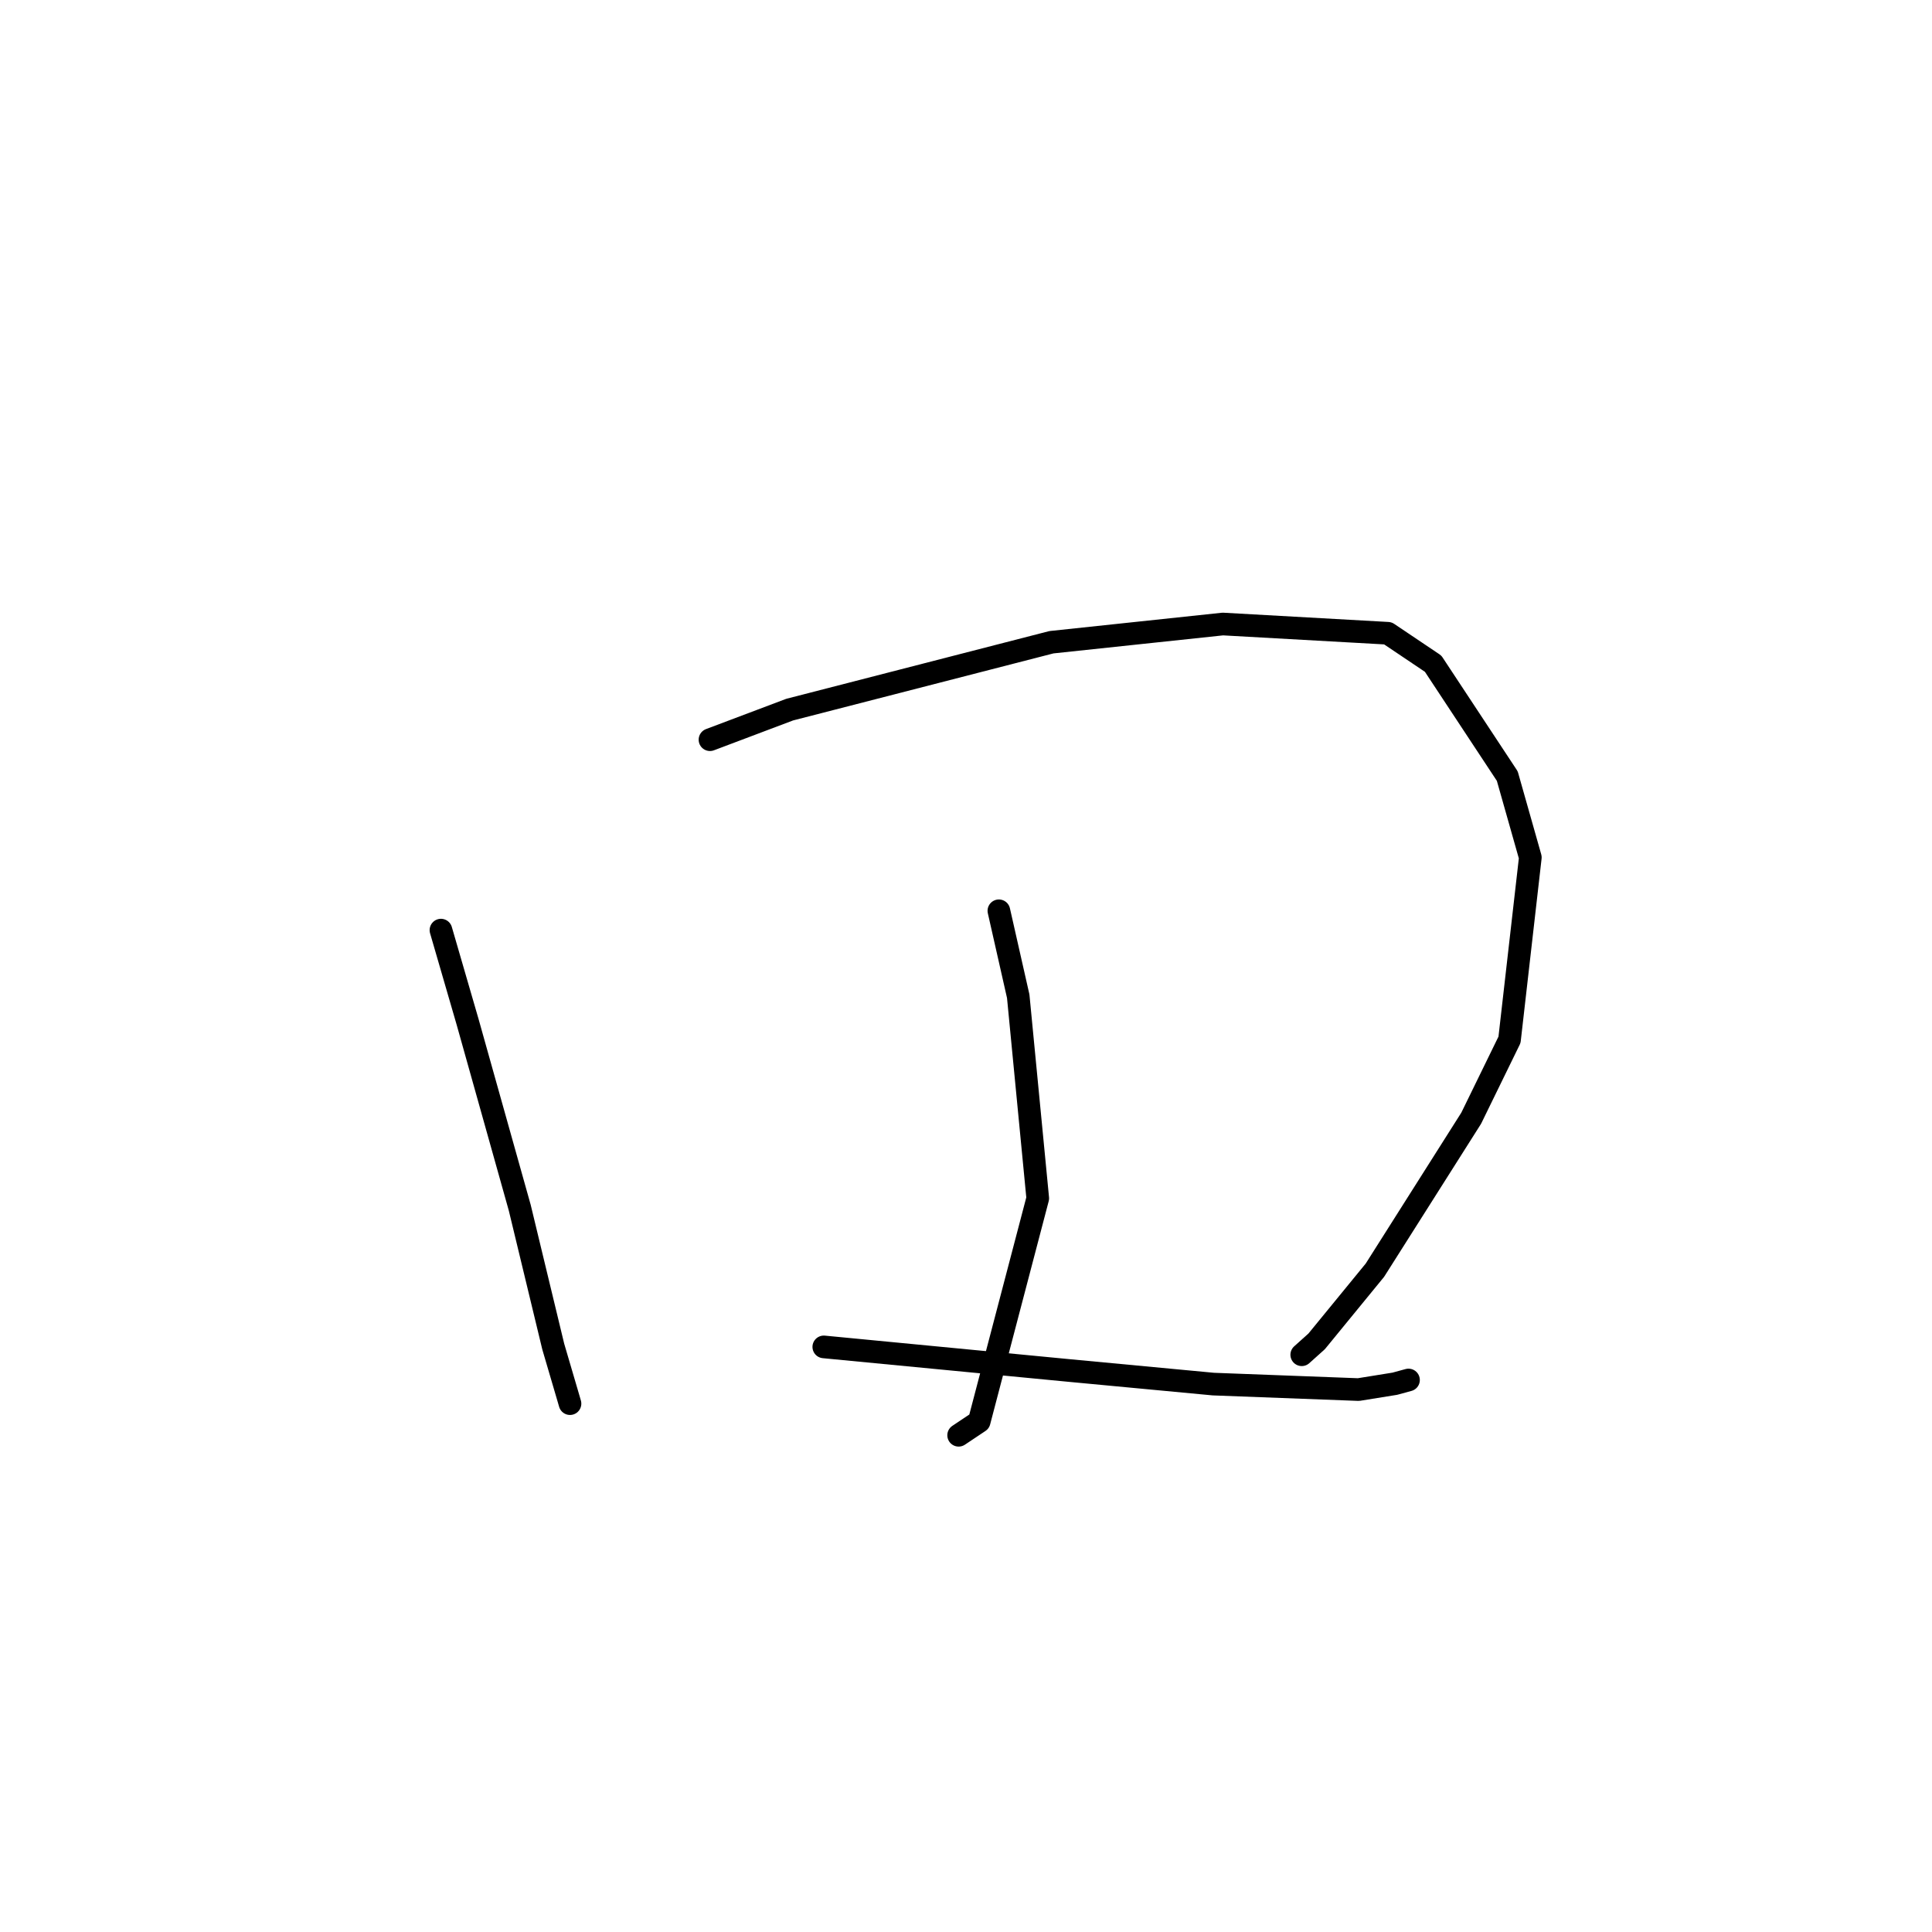 <?xml version="1.0" standalone="no"?>
    <svg width="256" height="256" xmlns="http://www.w3.org/2000/svg" version="1.1">
    <polyline stroke="black" stroke-width="3" stroke-linecap="round" fill="transparent" stroke-linejoin="round" points="58.428 123.246 61.958 135.398 68.871 160.037 73.31 178.434 75.351 185.379 75.528 185.99 " />
        <polyline stroke="black" stroke-width="3" stroke-linecap="round" fill="transparent" stroke-linejoin="round" points="94.076 98.014 104.639 94.028 139.321 85.099 162.033 82.686 183.899 83.911 189.895 87.941 199.722 102.836 202.777 113.613 200.018 137.777 194.941 148.17 182.184 168.306 174.463 177.738 172.488 179.511 " />
        <polyline stroke="black" stroke-width="3" stroke-linecap="round" fill="transparent" stroke-linejoin="round" points="132.357 120.684 134.92 132.009 137.507 158.785 129.747 188.362 127.024 190.18 " />
        <polyline stroke="black" stroke-width="3" stroke-linecap="round" fill="transparent" stroke-linejoin="round" points="109.157 178.471 141.722 181.604 160.772 183.399 180.008 184.126 184.826 183.35 186.634 182.856 " />
        </svg>